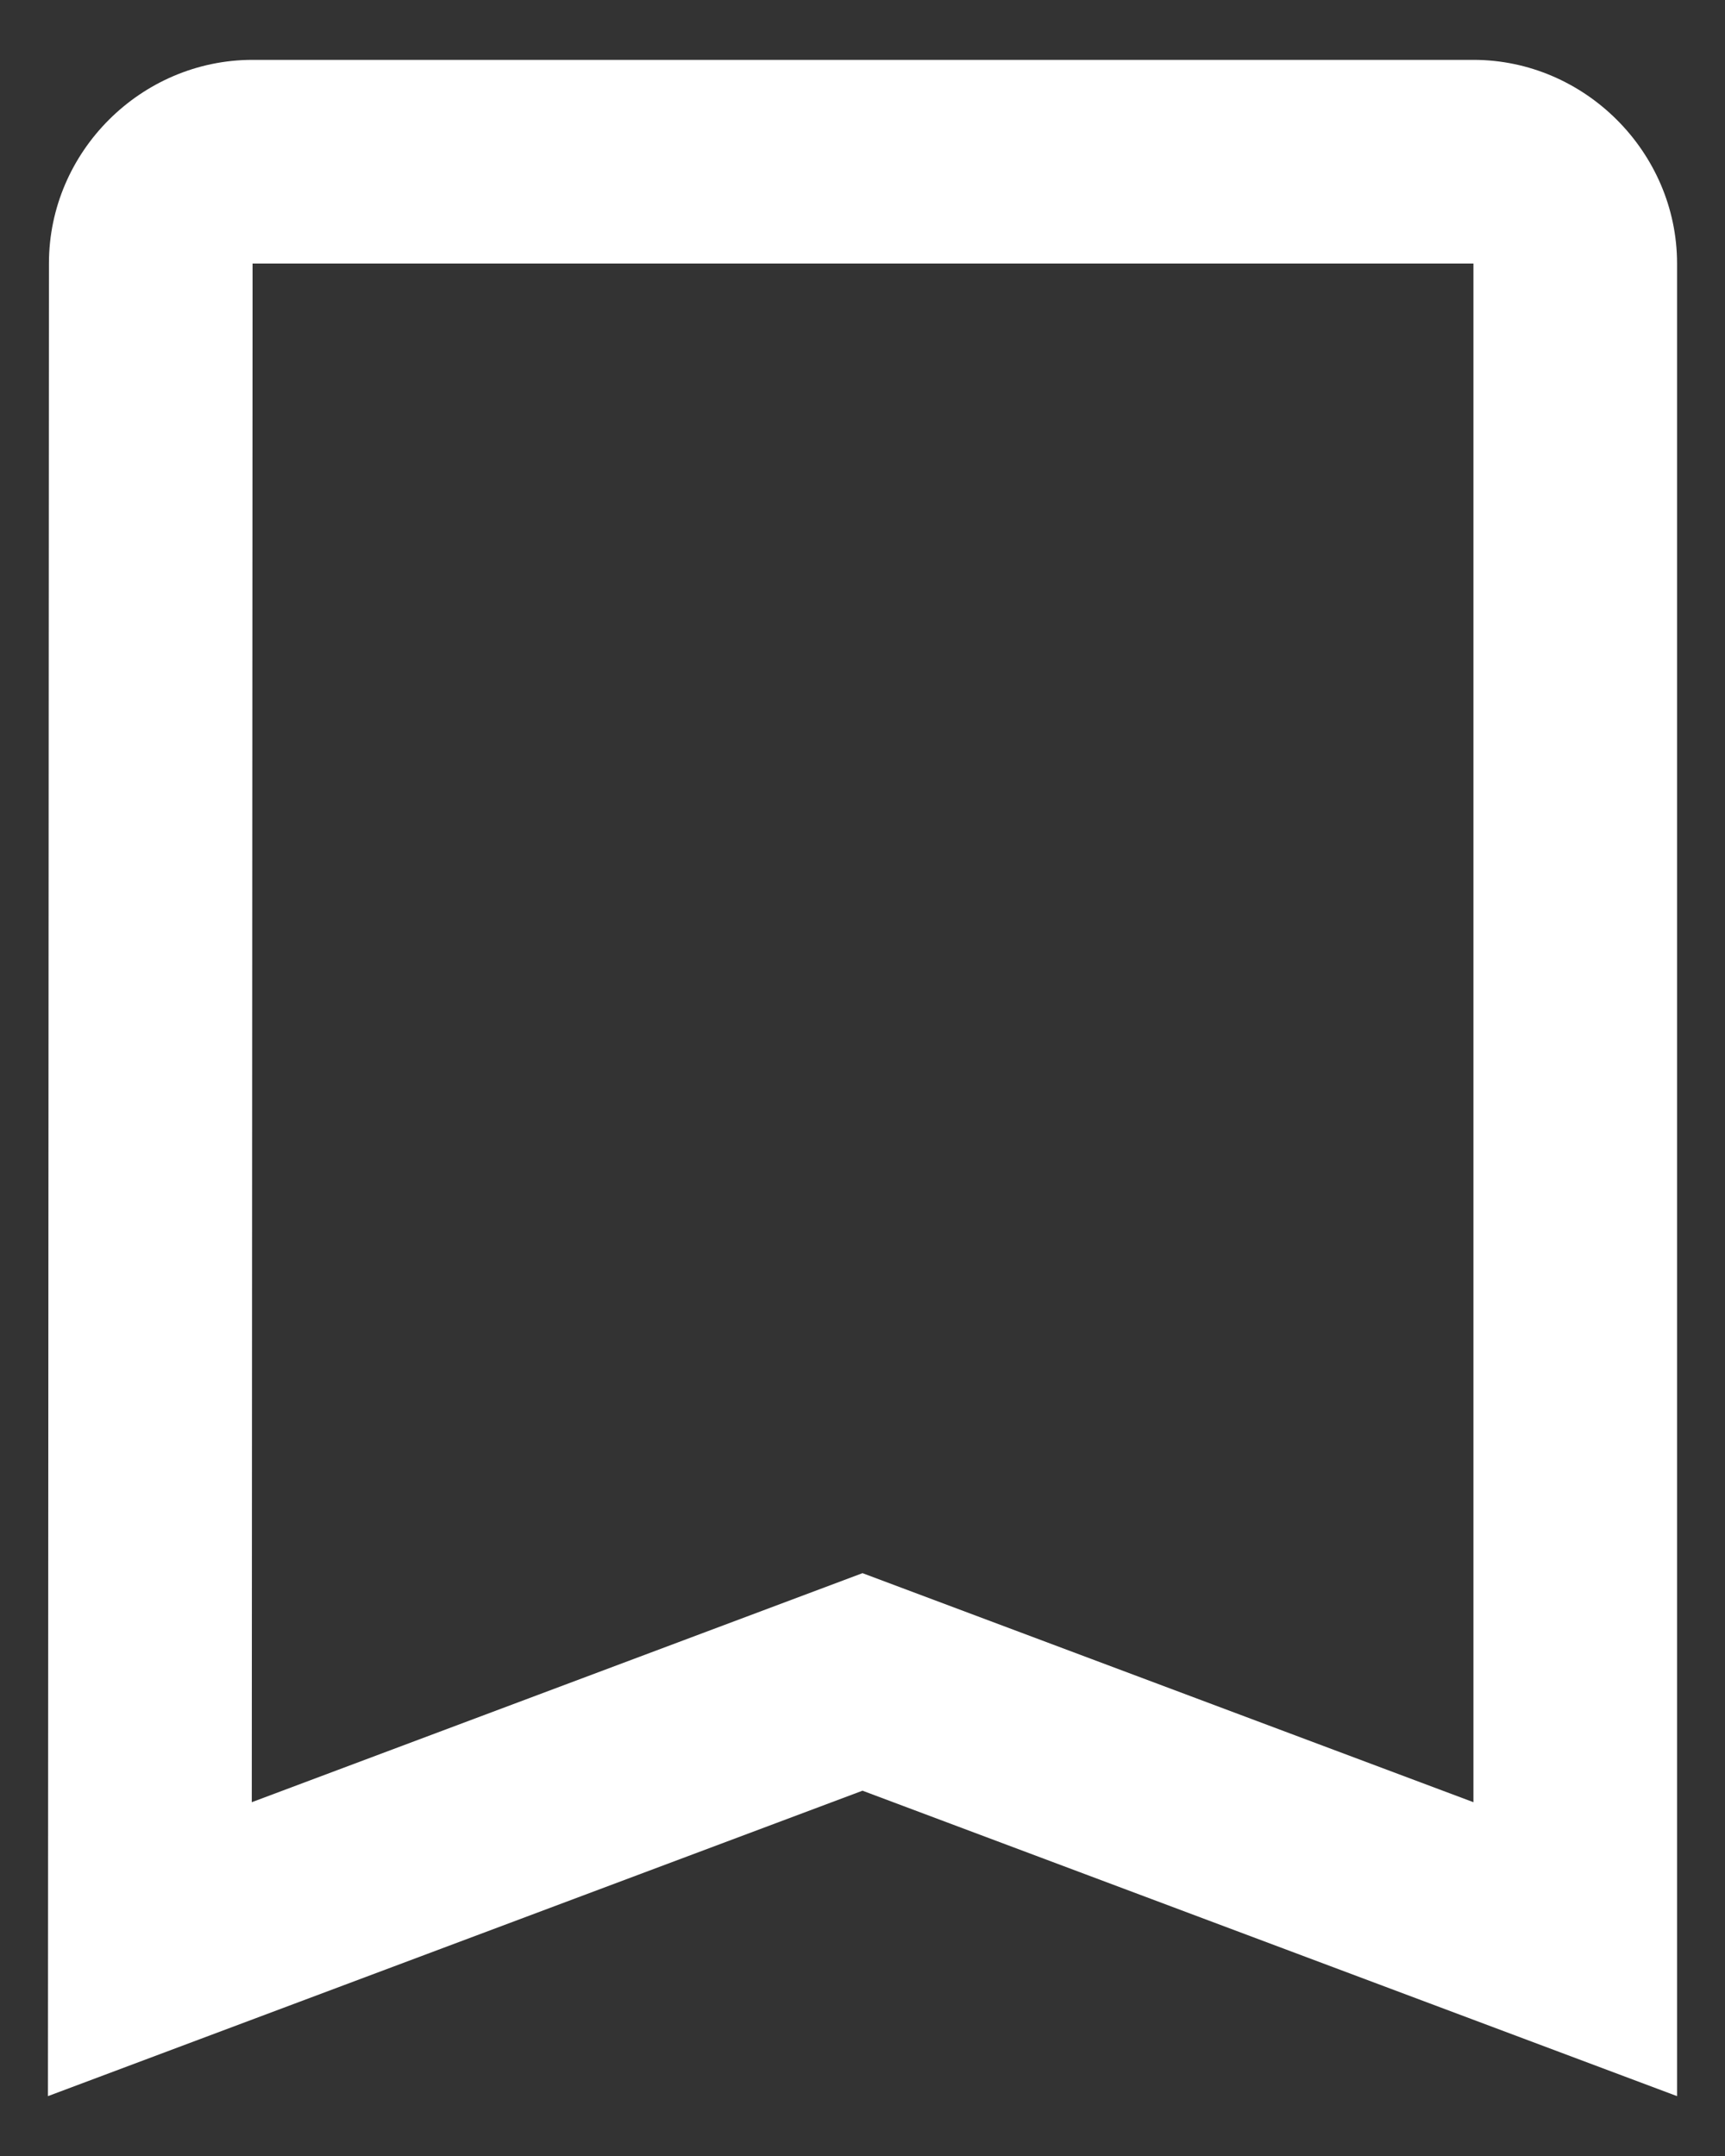 <svg width="24" height="30" viewBox="0 0 24 30" fill="none" xmlns="http://www.w3.org/2000/svg">
<rect x="0" y="0" width="24" height="30" fill="#333333" stroke="none"/>
<path d="M3.514 0.833C1.962 0.833 0.681 2.112 0.681 3.664L0.667 29.167L12 24.917L23.333 29.167V27.122V3.667C23.333 2.118 22.049 0.833 20.5 0.833H3.514ZM3.514 3.667H20.5V25.077L12 21.89L3.503 25.077L3.514 3.667Z" fill="white"/>
</svg>
